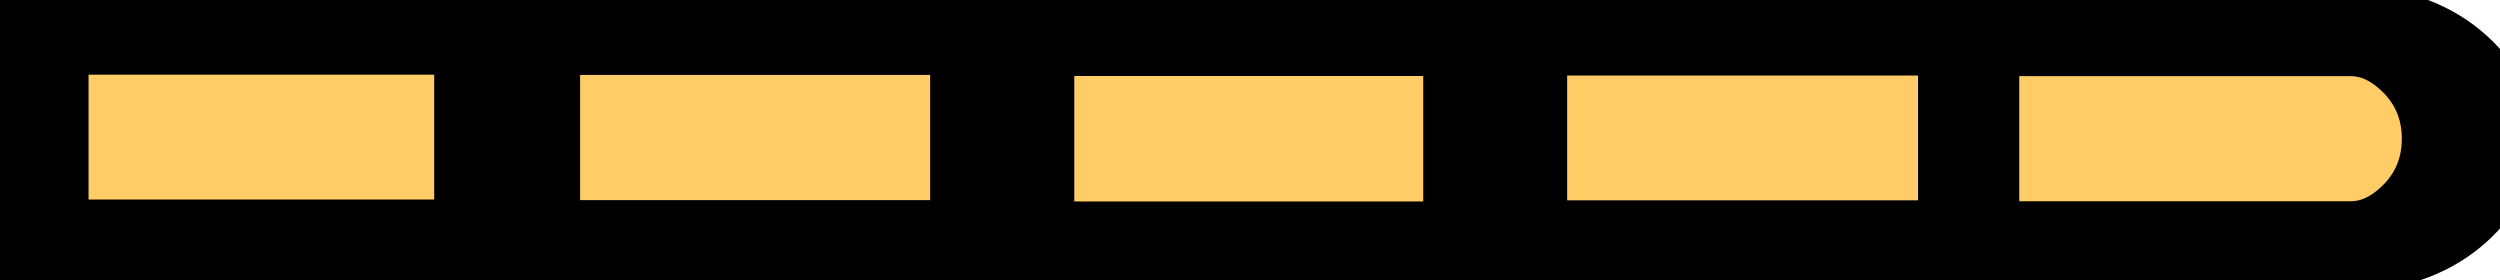 <?xml version="1.0" encoding="utf-8"?>
<!-- Generator: SketchAPI 2021.4.25.11 <https://api.sketch.io/> -->
<svg version="1.1" xmlns="http://www.w3.org/2000/svg" xmlns:xlink="http://www.w3.org/1999/xlink" xmlns:sketchjs="https://sketch.io/dtd/" sketchjs:metadata="eyJuYW1lIjoiRHJhd2luZy0xOC5za2V0Y2hwYWQiLCJzdXJmYWNlIjp7Im1ldGhvZCI6ImZpbGwiLCJibGVuZCI6Im5vcm1hbCIsImVuYWJsZWQiOnRydWUsIm9wYWNpdHkiOjEsInR5cGUiOiJwYXR0ZXJuIiwicGF0dGVybiI6eyJ0eXBlIjoicGF0dGVybiIsInJlZmxlY3QiOiJuby1yZWZsZWN0IiwicmVwZWF0IjoicmVwZWF0Iiwic21vb3RoaW5nIjpmYWxzZSwic3JjIjoidHJhbnNwYXJlbnRMaWdodCIsInN4IjoxLCJzeSI6MSwieDAiOjAuNSwieDEiOjEsInkwIjowLjUsInkxIjoxfX0sImNsaXBQYXRoIjp7ImVuYWJsZWQiOnRydWUsInN0eWxlIjp7InN0cm9rZVN0eWxlIjoiYmxhY2siLCJsaW5lV2lkdGgiOjF9fSwiZGVzY3JpcHRpb24iOiJNYWRlIHdpdGggU2tldGNocGFkIiwibWV0YWRhdGEiOnt9LCJleHBvcnREUEkiOjcyLCJleHBvcnRGb3JtYXQiOiJwbmciLCJleHBvcnRRdWFsaXR5IjowLjk1LCJ1bml0cyI6InB4Iiwid2lkdGgiOjU5OCwiaGVpZ2h0Ijo2NywicGFnZXMiOlt7IndpZHRoIjo1OTgsImhlaWdodCI6Njd9XSwidXVpZCI6IjFiZjJiOGYxLWU5MmQtNDQ4OC05NjA2LTgzYzYwZWU3ZDljMyJ9" width="598" height="67" viewBox="0 0 598 67" sketchjs:version="2021.4.25.11">
<path sketchjs:tool="rectangle" style="fill: #ffcc66; stroke: #000000; mix-blend-mode: source-over; paint-order: stroke fill markers; fill-opacity: 1; stroke-dasharray: none; stroke-dashoffset: 0; stroke-linecap: round; stroke-linejoin: miter; stroke-miterlimit: 4; stroke-opacity: 1; stroke-width: 19; vector-effect: non-scaling-stroke;" d="M16.98 0 L67.9 0 Q74.93 0 79.9 6.66 84.88 13.31 84.88 22.72 L84.88 22.72 Q84.88 32.14 79.9 38.79 74.93 45.45 67.9 45.45 L16.98 45.45 Q9.94 45.45 4.97 38.79 0 32.14 0 22.72 L0 22.72 Q0 13.31 4.97 6.66 9.94 0 16.98 0 z" transform="matrix(1.677,0,0,1.132,448.104,7.455)"/>
<path sketchjs:tool="rectangle" style="fill: #ffcc66; stroke: #000000; mix-blend-mode: source-over; paint-order: stroke fill markers; fill-opacity: 1; stroke-dasharray: none; stroke-dashoffset: 0; stroke-linecap: round; stroke-linejoin: miter; stroke-miterlimit: 4; stroke-opacity: 1; stroke-width: 19; vector-effect: non-scaling-stroke;" d="M0 0 L84.88 0 84.88 45.45 0 45.45 z" transform="matrix(1.255,0,0,1.129,9.261,7.133)"/>
<path sketchjs:tool="rectangle" style="fill: #ffcc66; stroke: #000000; mix-blend-mode: source-over; paint-order: stroke fill markers; fill-opacity: 1; stroke-dasharray: none; stroke-dashoffset: 0; stroke-linecap: round; stroke-linejoin: miter; stroke-miterlimit: 4; stroke-opacity: 1; stroke-width: 19; vector-effect: non-scaling-stroke;" d="M0 0 L84.88 0 84.88 45.45 0 45.45 z" transform="matrix(1.267,0,0,1.135,244.932,7.392)"/>
<path sketchjs:tool="rectangle" style="fill: #ffcc66; stroke: #000000; mix-blend-mode: source-over; paint-order: stroke fill markers; fill-opacity: 1; stroke-dasharray: none; stroke-dashoffset: 0; stroke-linecap: round; stroke-linejoin: miter; stroke-miterlimit: 4; stroke-opacity: 1; stroke-width: 19; vector-effect: non-scaling-stroke;" d="M0 0 L84.88 0 84.88 45.45 0 45.45 z" transform="matrix(1.274,0,0,1.129,362.763,7.339)"/>
<path sketchjs:tool="rectangle" style="fill: #ffcc66; stroke: #000000; mix-blend-mode: source-over; paint-order: stroke fill markers; fill-opacity: 1; stroke-dasharray: none; stroke-dashoffset: 0; stroke-linecap: round; stroke-linejoin: miter; stroke-miterlimit: 4; stroke-opacity: 1; stroke-width: 19; vector-effect: non-scaling-stroke;" d="M0 0 L84.88 0 84.88 45.45 0 45.45 z" transform="matrix(1.271,0,0,1.132,126.686,7.171)"/>
</svg>